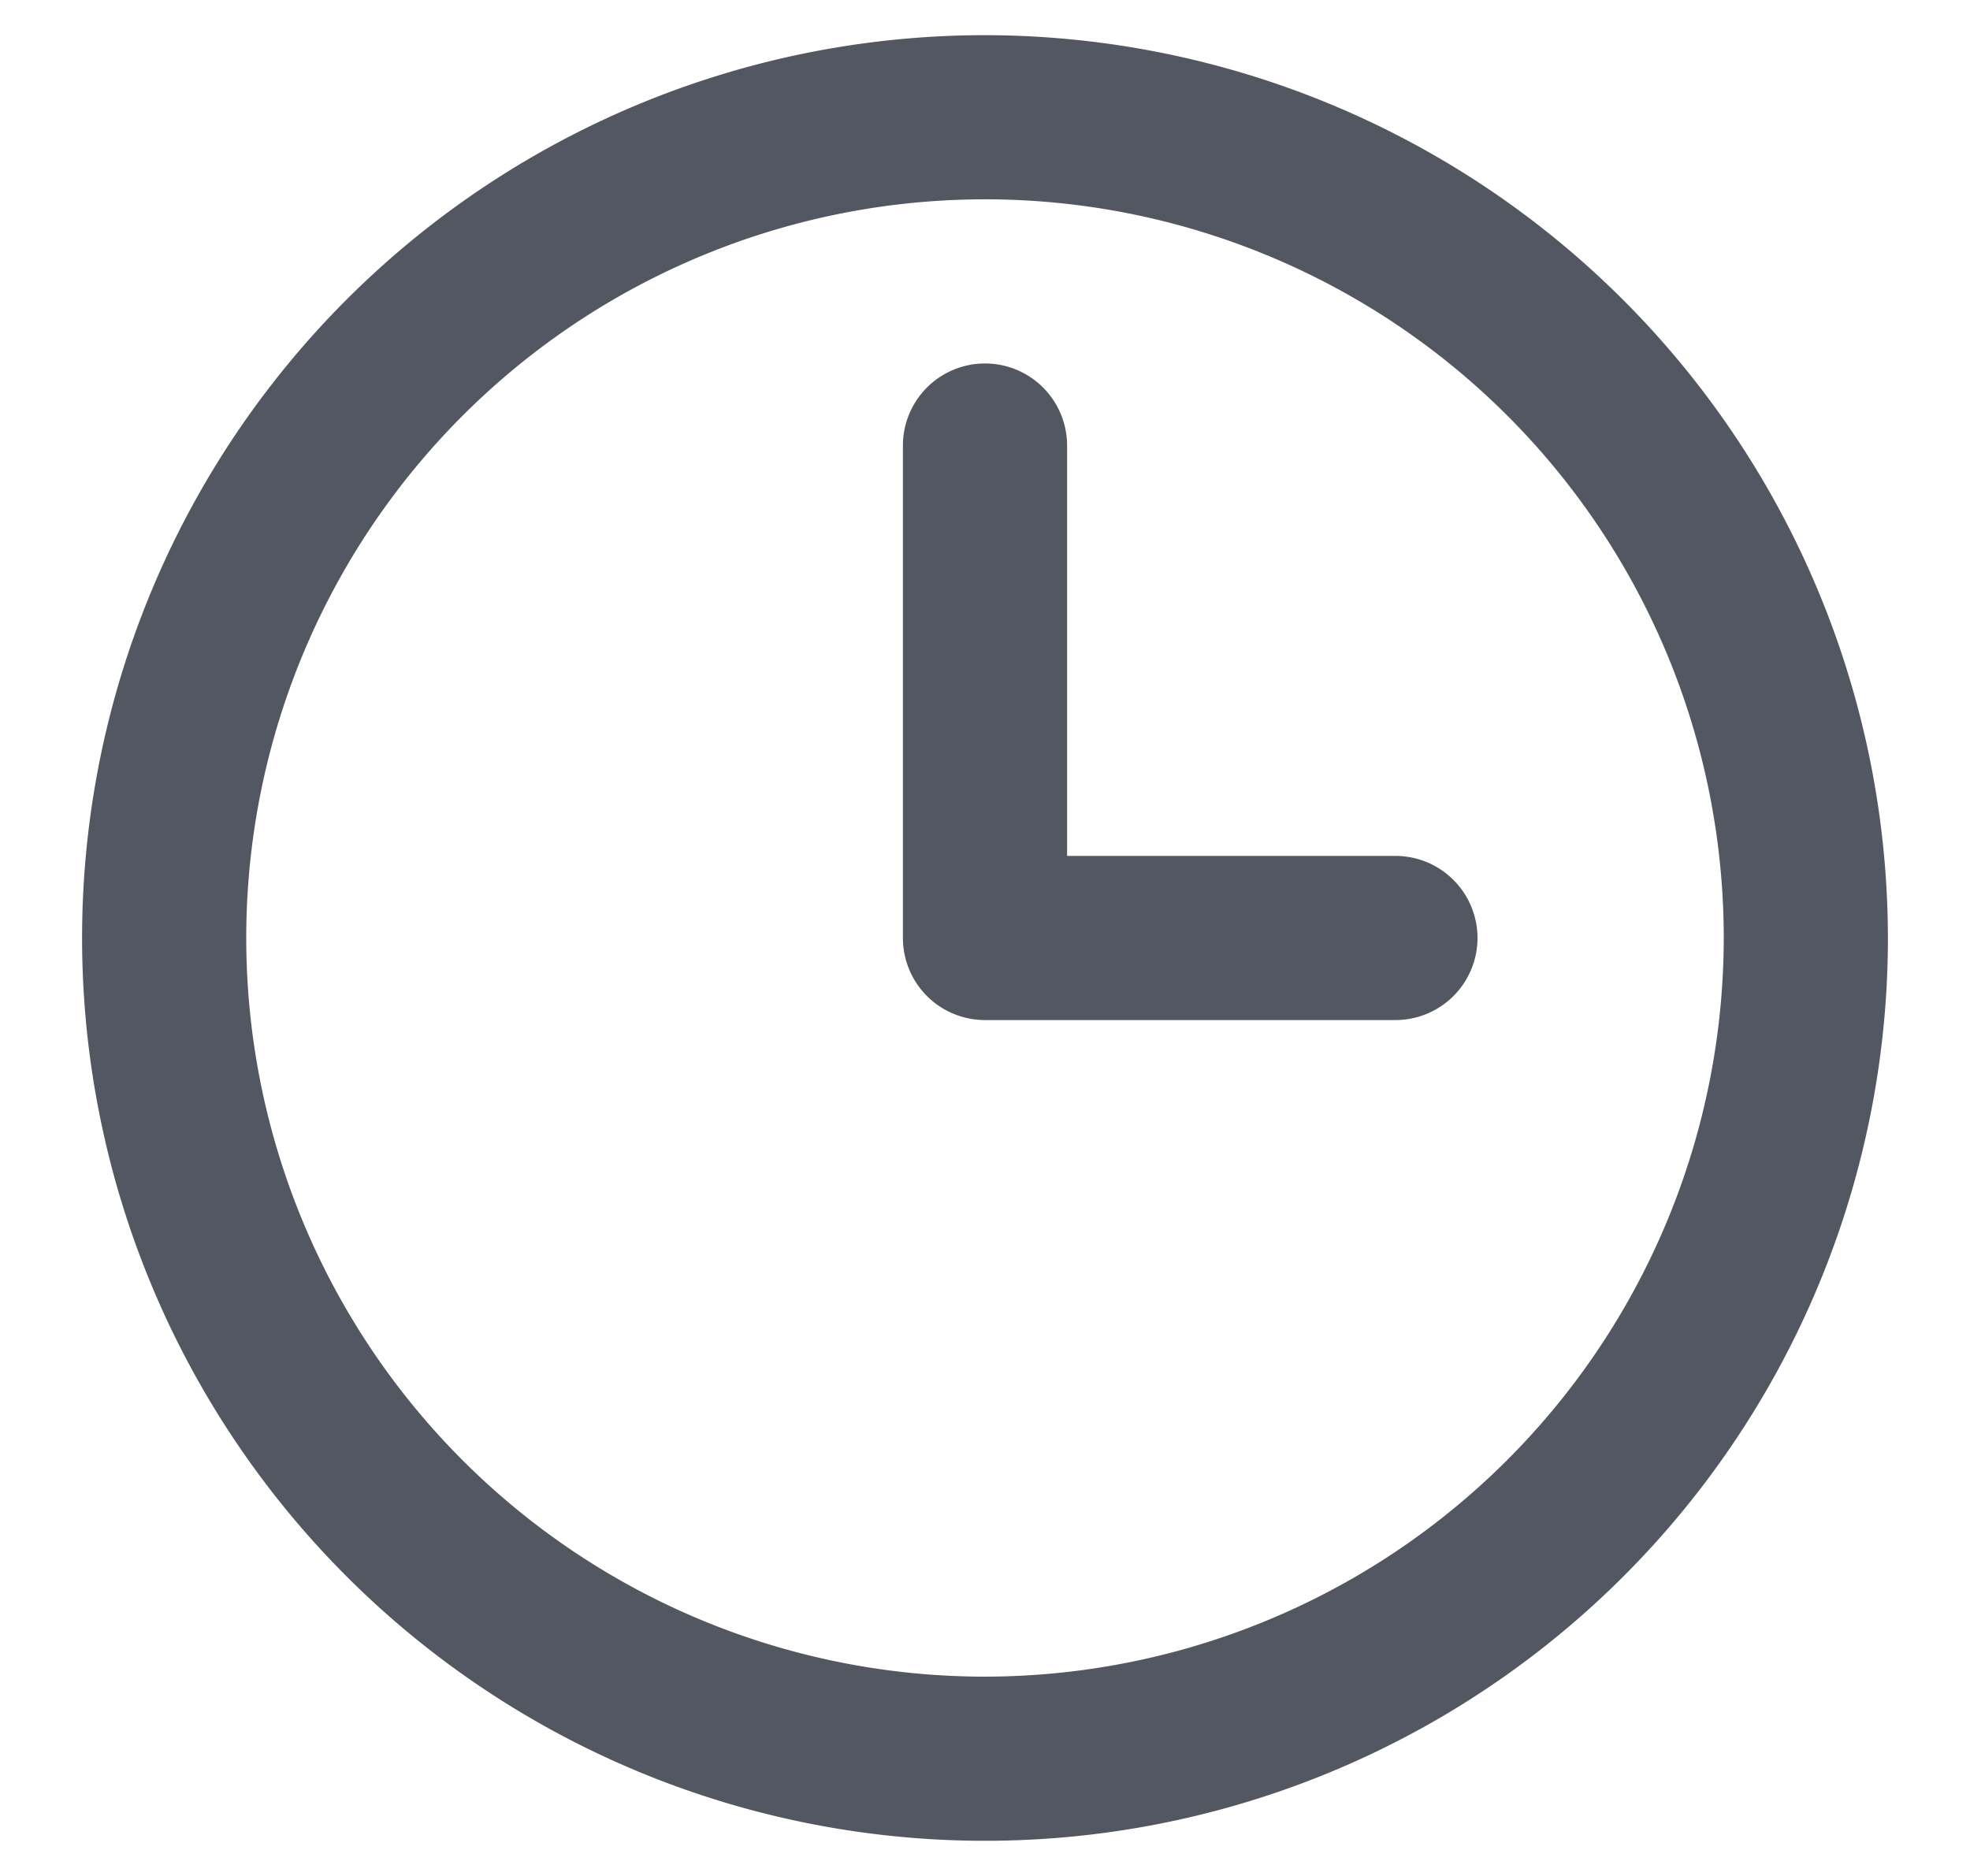 <svg width="21" height="20" fill="none" xmlns="http://www.w3.org/2000/svg"><path d="M10.5.375A9.625 9.625 0 1020.125 10 9.636 9.636 0 0010.5.375zm0 17.5A7.875 7.875 0 1118.375 10a7.883 7.883 0 01-7.875 7.875zM15.75 10a.875.875 0 01-.875.875H10.5A.875.875 0 019.625 10V4.75a.875.875 0 011.75 0v4.375h3.5a.875.875 0 01.875.875z" fill="#535761"/></svg>
